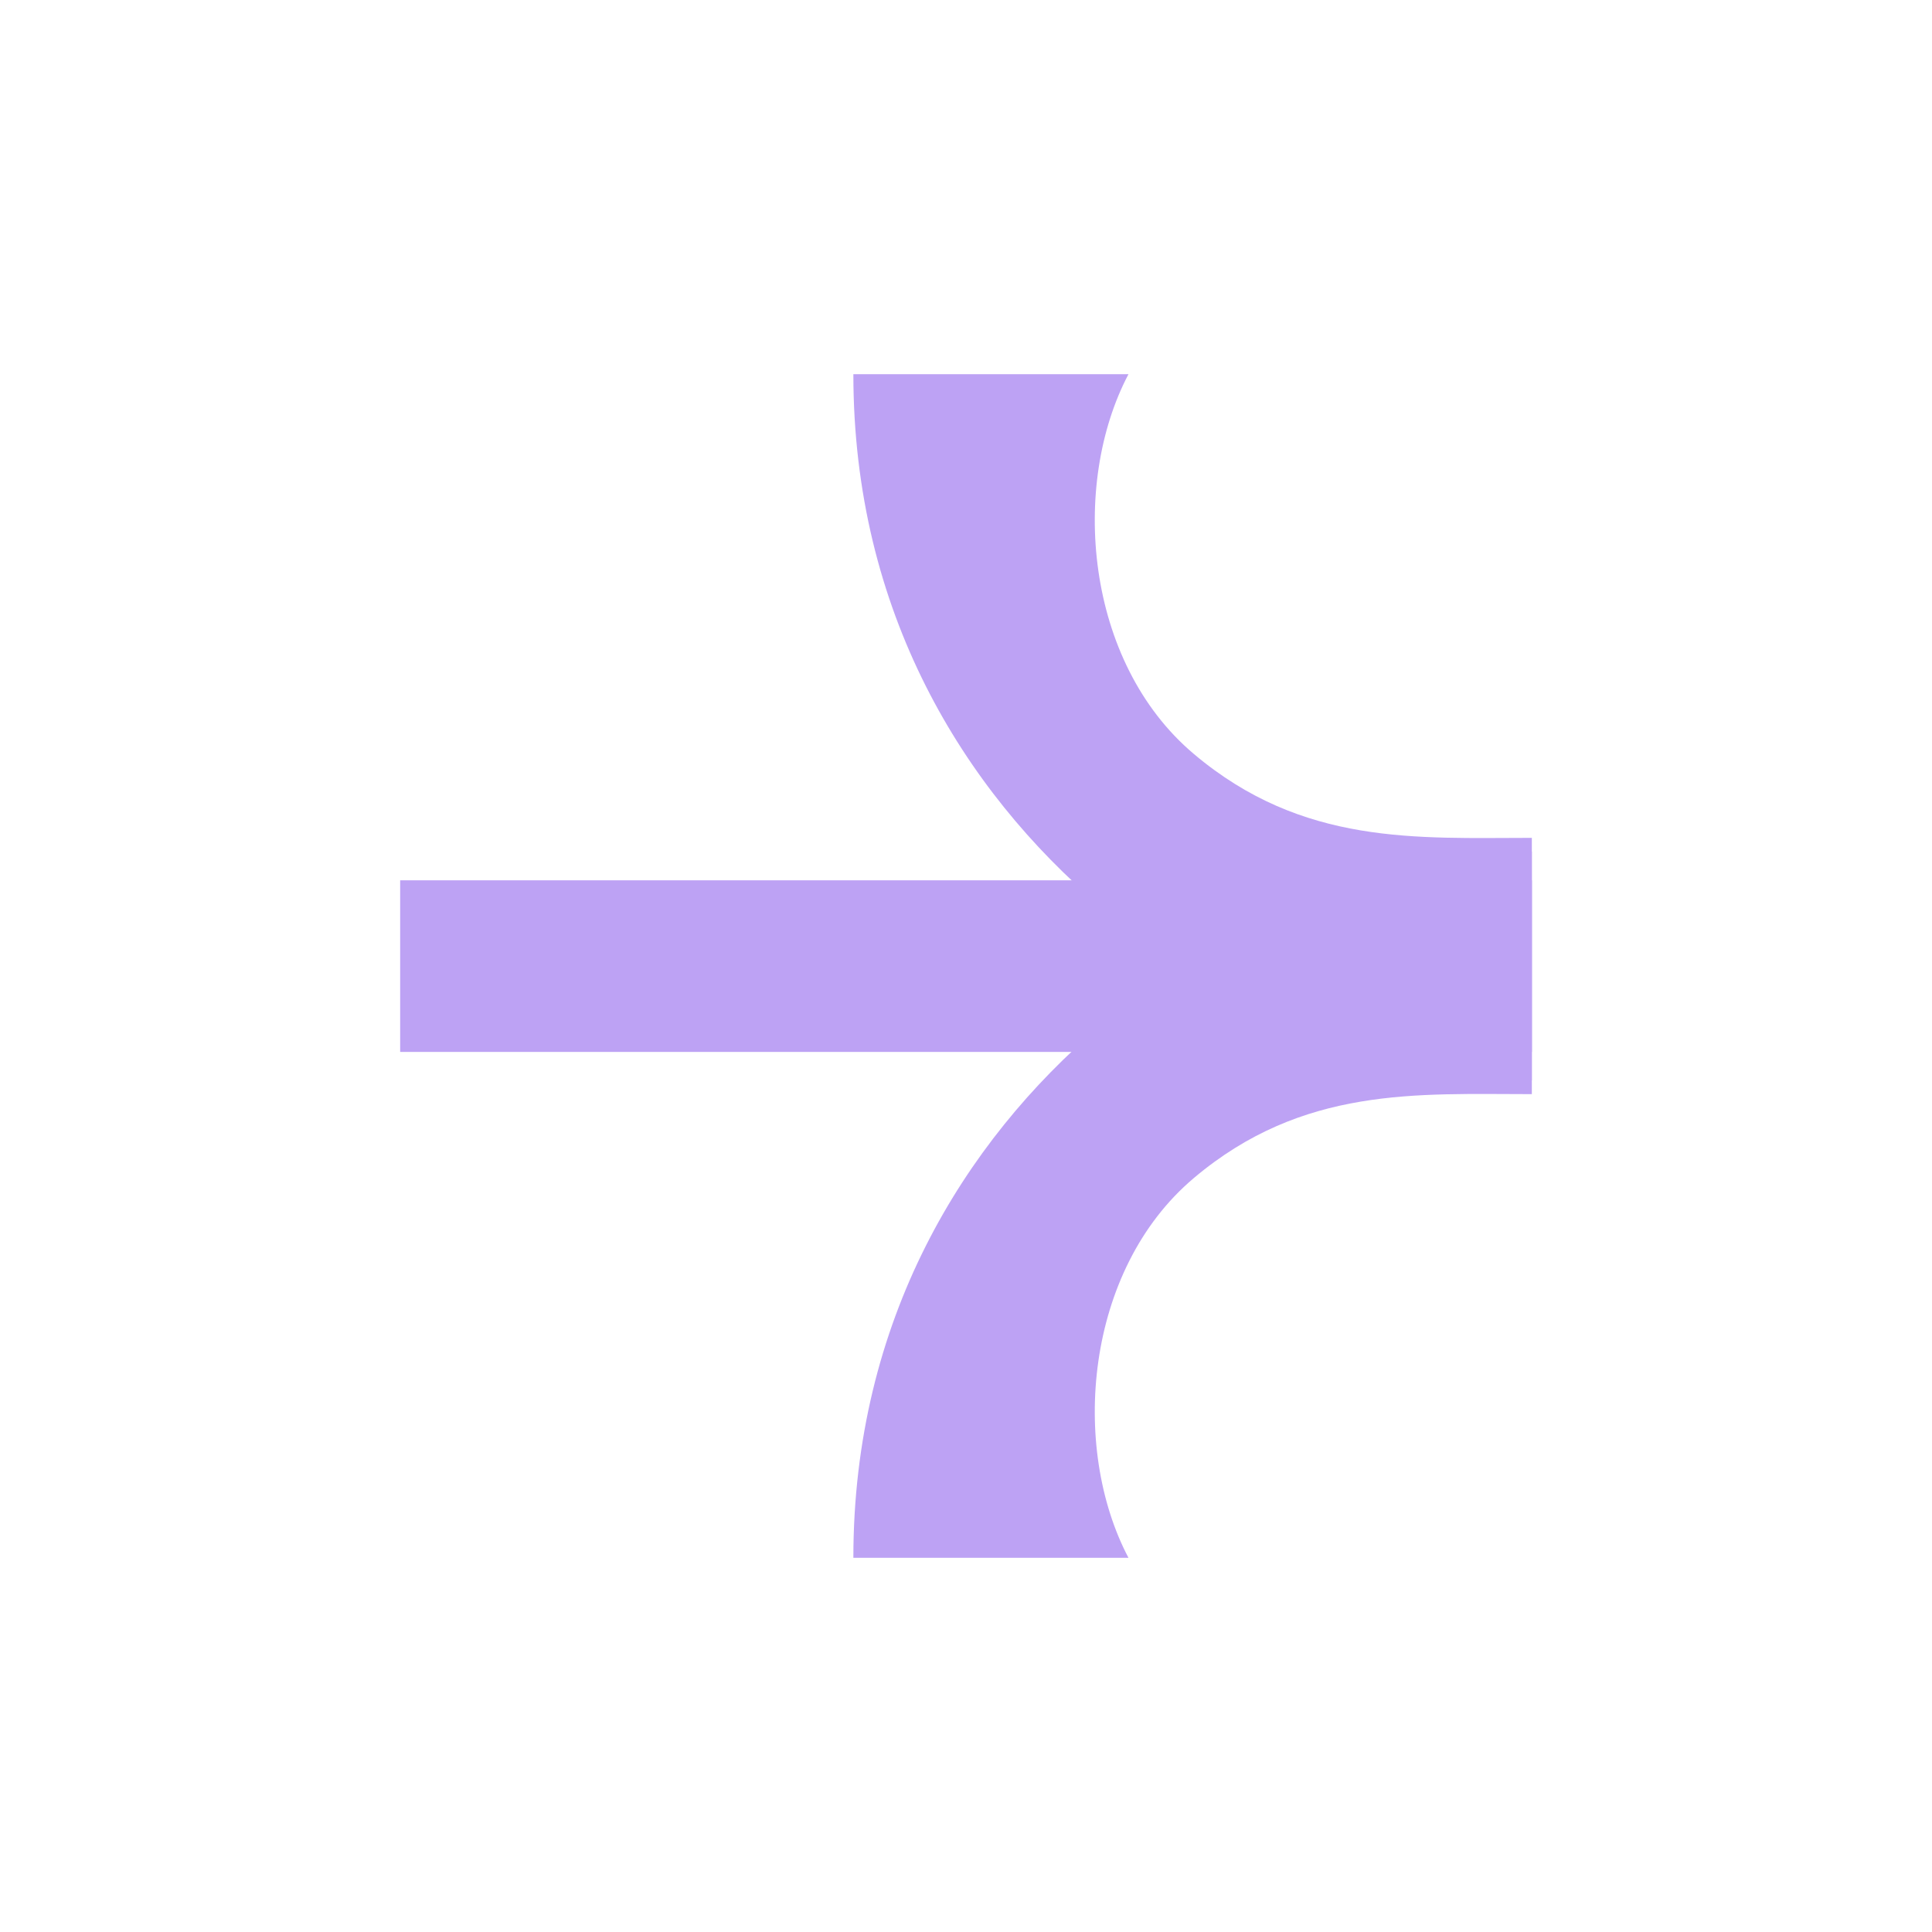 <svg width="40" height="40" viewBox="0 0 40 40" fill="none" xmlns="http://www.w3.org/2000/svg">
<rect x="8.285" y="18.226" width="23.431" height="3.553" fill="#BDA2F4"/>
<path fill-rule="evenodd" clip-rule="evenodd" d="M24.716 24.391C26.972 22.486 29.344 22.653 31.715 22.653V17.632C28.996 17.632 25.552 18.893 22.789 21.235C19.947 23.646 17.668 27.339 17.668 32.253L23.364 32.253C22.157 29.964 22.459 26.297 24.716 24.391Z" fill="#BDA2F4"/>
<path fill-rule="evenodd" clip-rule="evenodd" d="M24.716 15.609C26.972 17.514 29.344 17.347 31.715 17.347V22.368C28.996 22.368 25.552 21.107 22.789 18.765C19.947 16.354 17.668 12.661 17.668 7.747L23.364 7.747C22.157 10.036 22.459 13.704 24.716 15.609Z" fill="#BDA2F4"/>
</svg>
